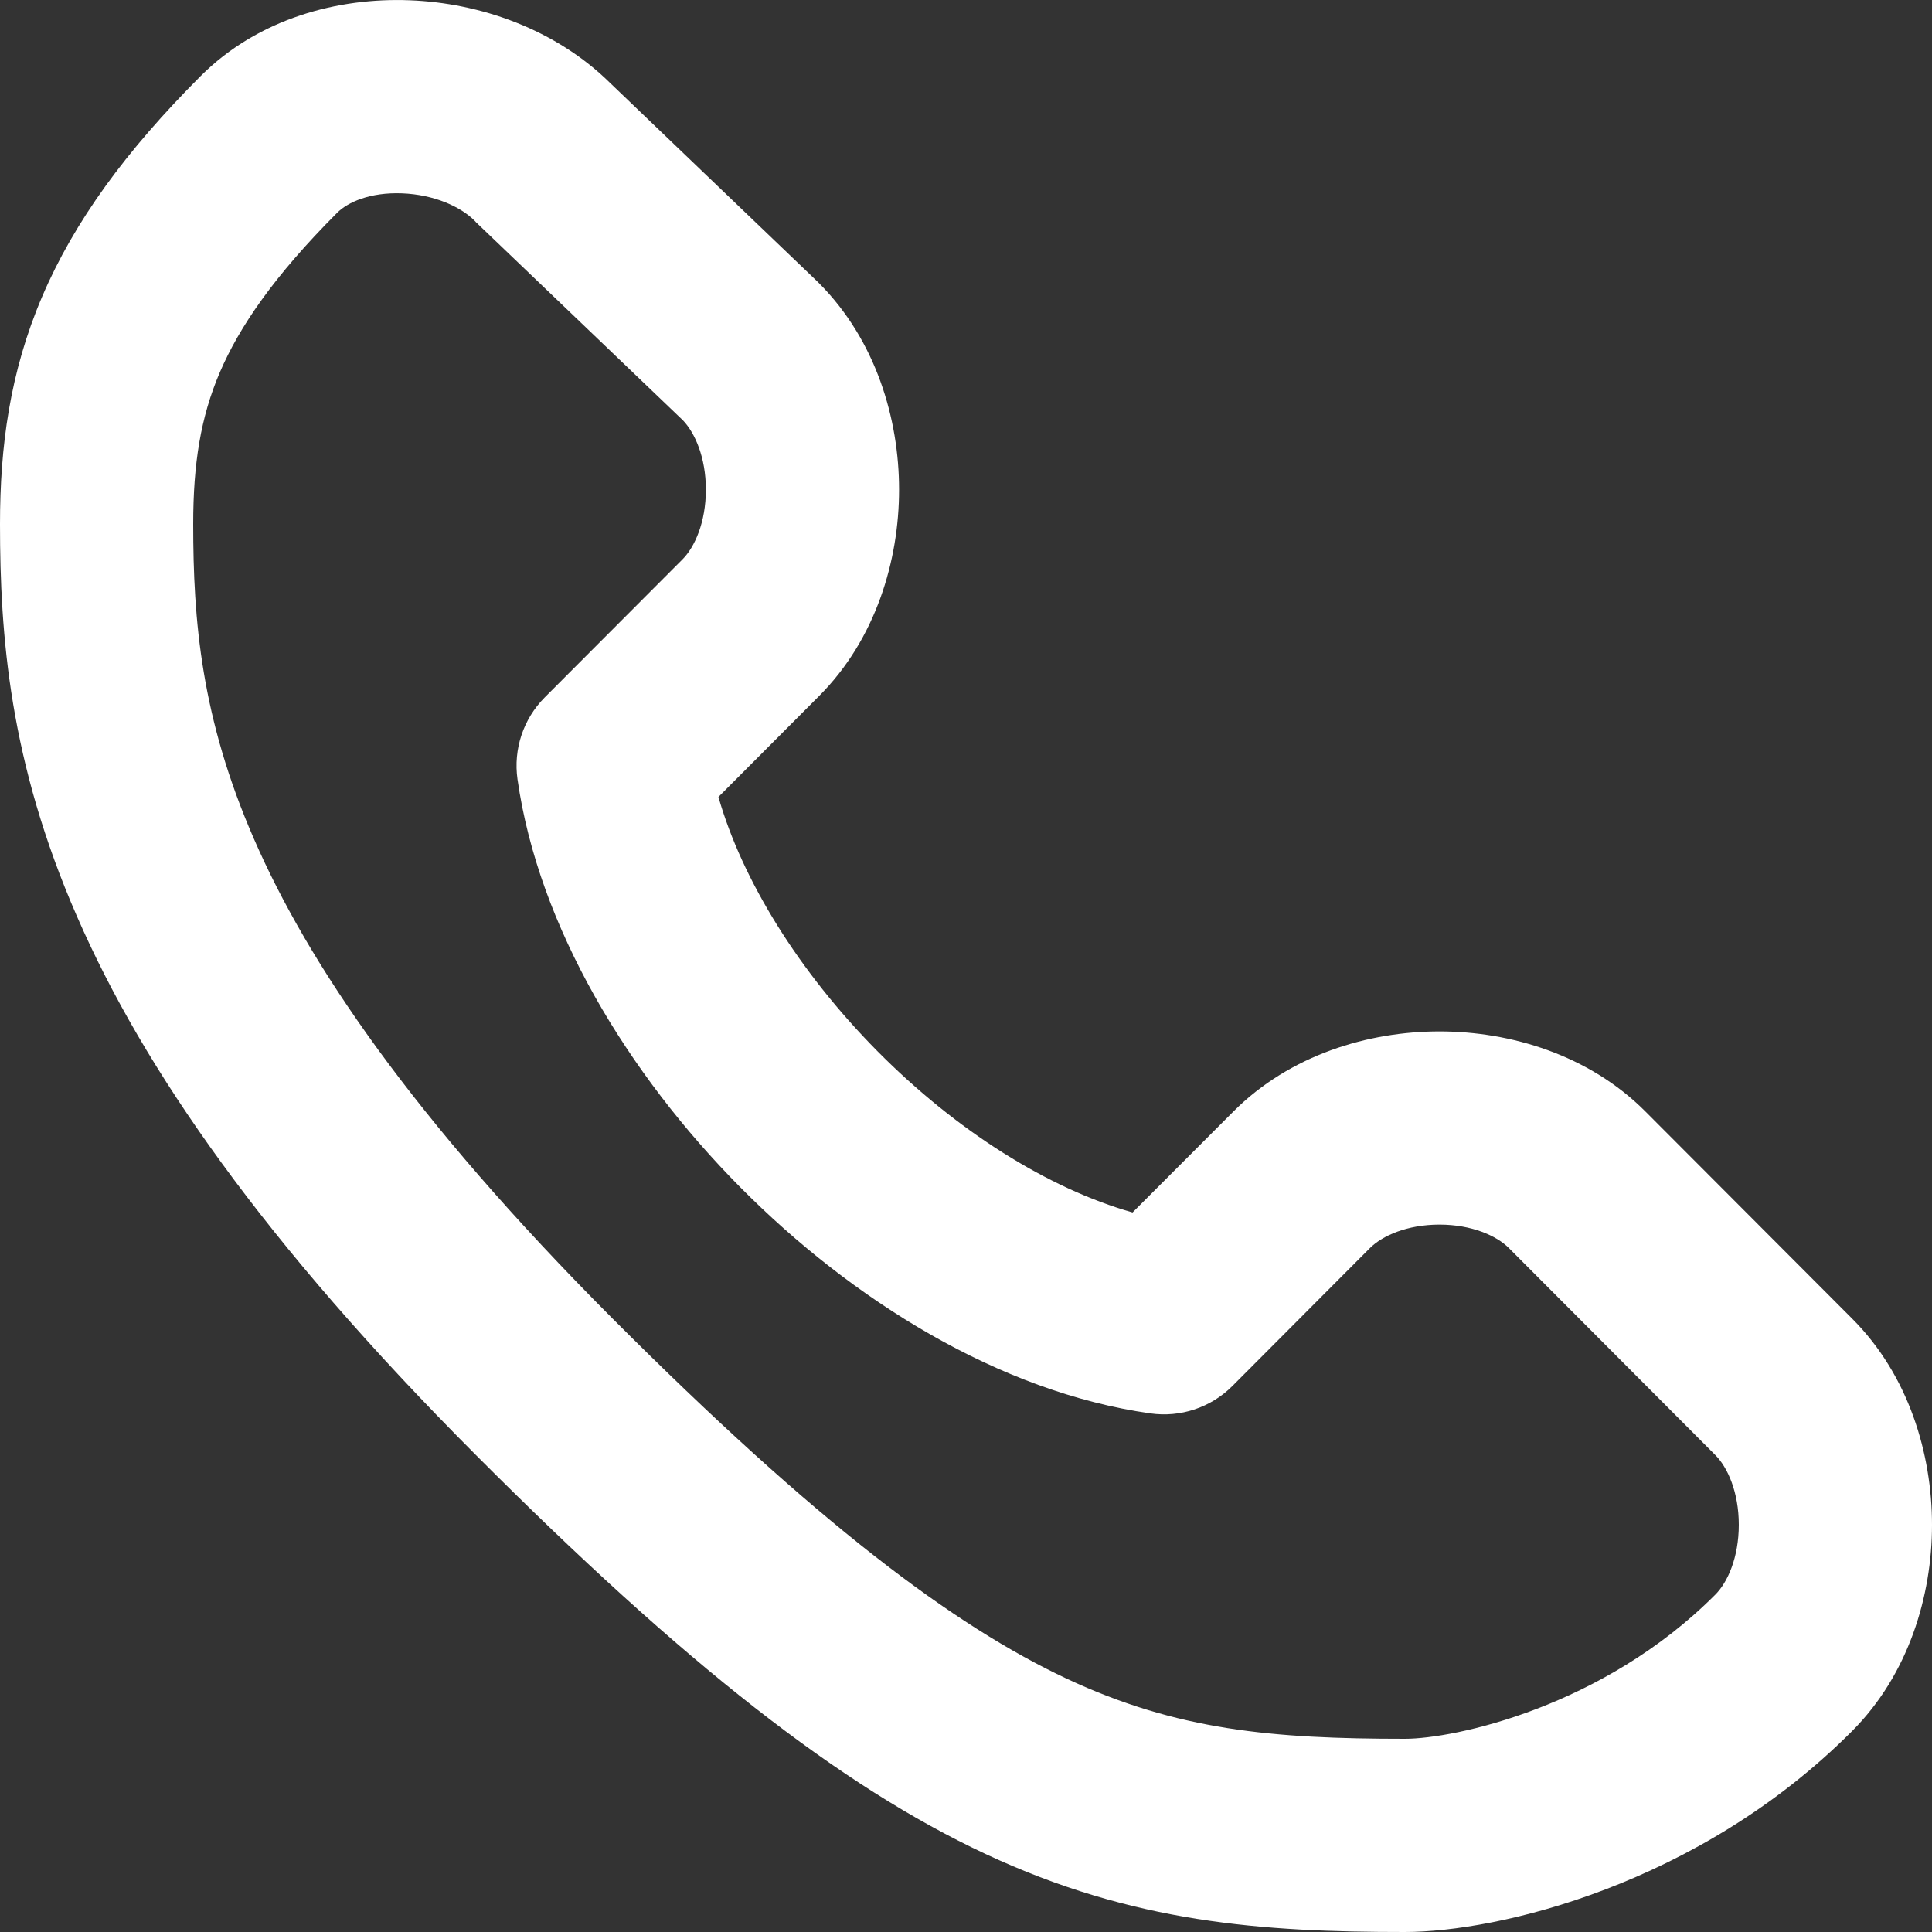 <svg width="14" height="14" viewBox="0 0 14 14" fill="none" xmlns="http://www.w3.org/2000/svg">
<rect x="0" y="0" width="14" height="14" fill="#333333" stroke="none"/>
<path fill-rule="evenodd" clip-rule="evenodd" d="M4.424 0.604L5.925 2.042L5.936 2.053C6.346 2.465 6.515 3.034 6.515 3.548C6.515 4.062 6.346 4.632 5.936 5.043L5.206 5.775C5.378 6.377 5.788 7.041 6.358 7.617C6.93 8.194 7.594 8.612 8.207 8.786L8.937 8.055C9.348 7.643 9.917 7.474 10.431 7.474C10.944 7.474 11.514 7.643 11.924 8.055L13.421 9.555C13.832 9.966 14 10.536 14 11.05C14 11.563 13.831 12.133 13.421 12.544C12.305 13.663 10.849 14 10.181 14C9.148 14 8.214 13.936 7.14 13.434C6.093 12.944 4.963 12.062 3.448 10.543C1.913 9.005 1.04 7.747 0.558 6.641C0.068 5.52 0 4.602 0 3.798C0 3.236 0.071 2.698 0.306 2.148C0.539 1.603 0.913 1.093 1.452 0.553C1.874 0.13 2.456 -0.018 2.968 0.002C3.478 0.021 4.027 0.211 4.424 0.604ZM2.914 1.401C2.682 1.392 2.52 1.465 2.443 1.542C1.984 2.002 1.735 2.368 1.593 2.698C1.454 3.023 1.4 3.36 1.4 3.798C1.4 4.495 1.457 5.201 1.841 6.081C2.231 6.976 2.981 8.093 4.439 9.555C5.919 11.037 6.91 11.78 7.733 12.166C8.53 12.538 9.218 12.6 10.181 12.6C10.536 12.6 11.616 12.372 12.43 11.555C12.519 11.466 12.6 11.286 12.6 11.049C12.6 10.813 12.519 10.633 12.43 10.544L10.933 9.043C10.845 8.955 10.665 8.874 10.431 8.874C10.196 8.874 10.017 8.955 9.928 9.043L8.93 10.044C8.774 10.2 8.554 10.273 8.336 10.242C7.242 10.087 6.175 9.421 5.364 8.603C4.553 7.785 3.902 6.717 3.75 5.647C3.719 5.429 3.792 5.21 3.947 5.054L4.945 4.054C5.034 3.965 5.115 3.785 5.115 3.548C5.115 3.315 5.036 3.137 4.949 3.046L3.45 1.611L3.439 1.599C3.337 1.497 3.145 1.41 2.914 1.401Z" fill="white"/>
</svg>